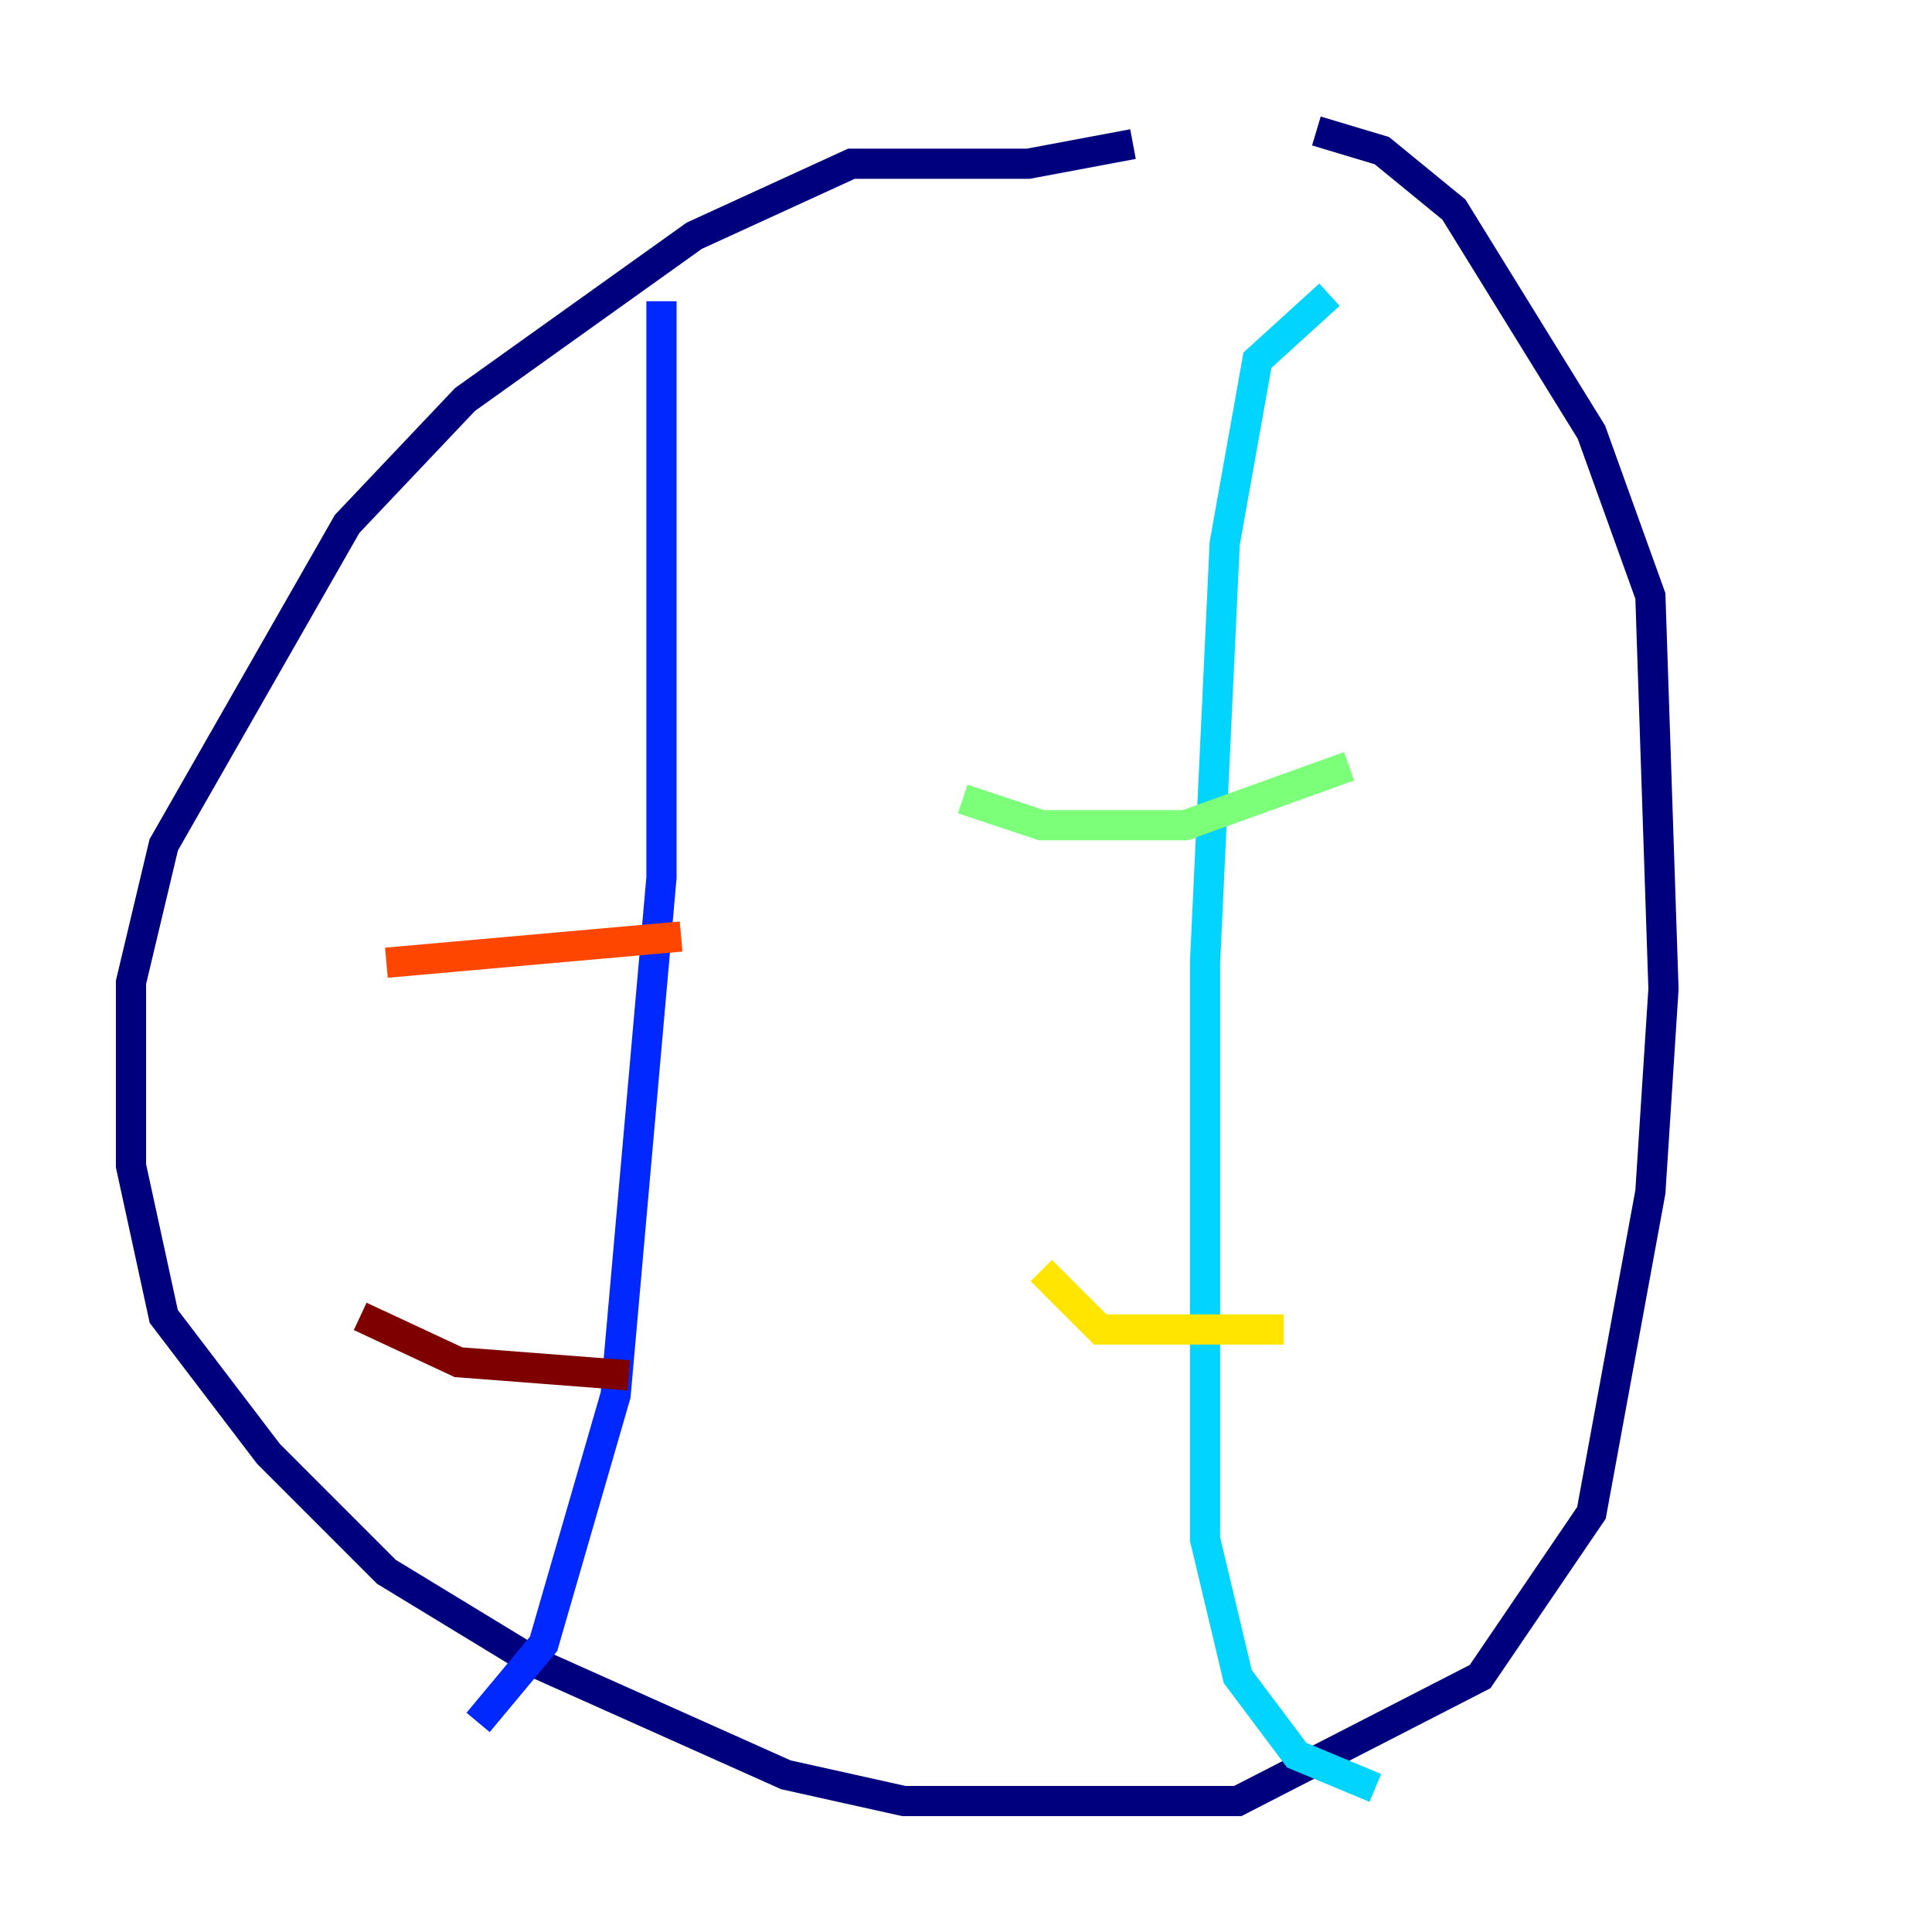 <?xml version="1.0" encoding="utf-8" ?>
<svg baseProfile="tiny" height="128" version="1.2" viewBox="0,0,128,128" width="128" xmlns="http://www.w3.org/2000/svg" xmlns:ev="http://www.w3.org/2001/xml-events" xmlns:xlink="http://www.w3.org/1999/xlink"><defs /><polyline fill="none" points="75.064,9.546 68.122,10.848 56.407,10.848 45.993,15.62 30.807,26.468 22.997,34.712 10.848,55.973 8.678,65.085 8.678,77.234 10.848,87.214 17.79,96.325 25.6,104.136 35.58,110.21 52.068,117.586 59.878,119.322 82.007,119.322 98.061,111.078 105.437,100.231 109.342,78.969 110.21,65.519 109.342,39.485 105.437,28.637 96.325,13.885 91.552,9.98 87.214,8.678" stroke="#00007f" stroke-width="2" /><polyline fill="none" points="43.824,19.959 43.824,58.142 40.786,92.42 36.014,108.909 31.675,114.115" stroke="#0028ff" stroke-width="2" /><polyline fill="none" points="88.081,19.525 83.308,23.864 81.139,36.014 79.837,63.783 79.837,101.966 82.007,111.078 85.912,116.285 91.119,118.454" stroke="#00d4ff" stroke-width="2" /><polyline fill="none" points="63.783,52.936 68.99,54.671 78.536,54.671 89.383,50.766" stroke="#7cff79" stroke-width="2" /><polyline fill="none" points="68.99,84.176 72.895,88.081 85.044,88.081" stroke="#ffe500" stroke-width="2" /><polyline fill="none" points="25.6,63.783 45.125,62.047" stroke="#ff4600" stroke-width="2" /><polyline fill="none" points="23.864,87.214 30.373,90.251 41.654,91.119" stroke="#7f0000" stroke-width="2" /></svg>